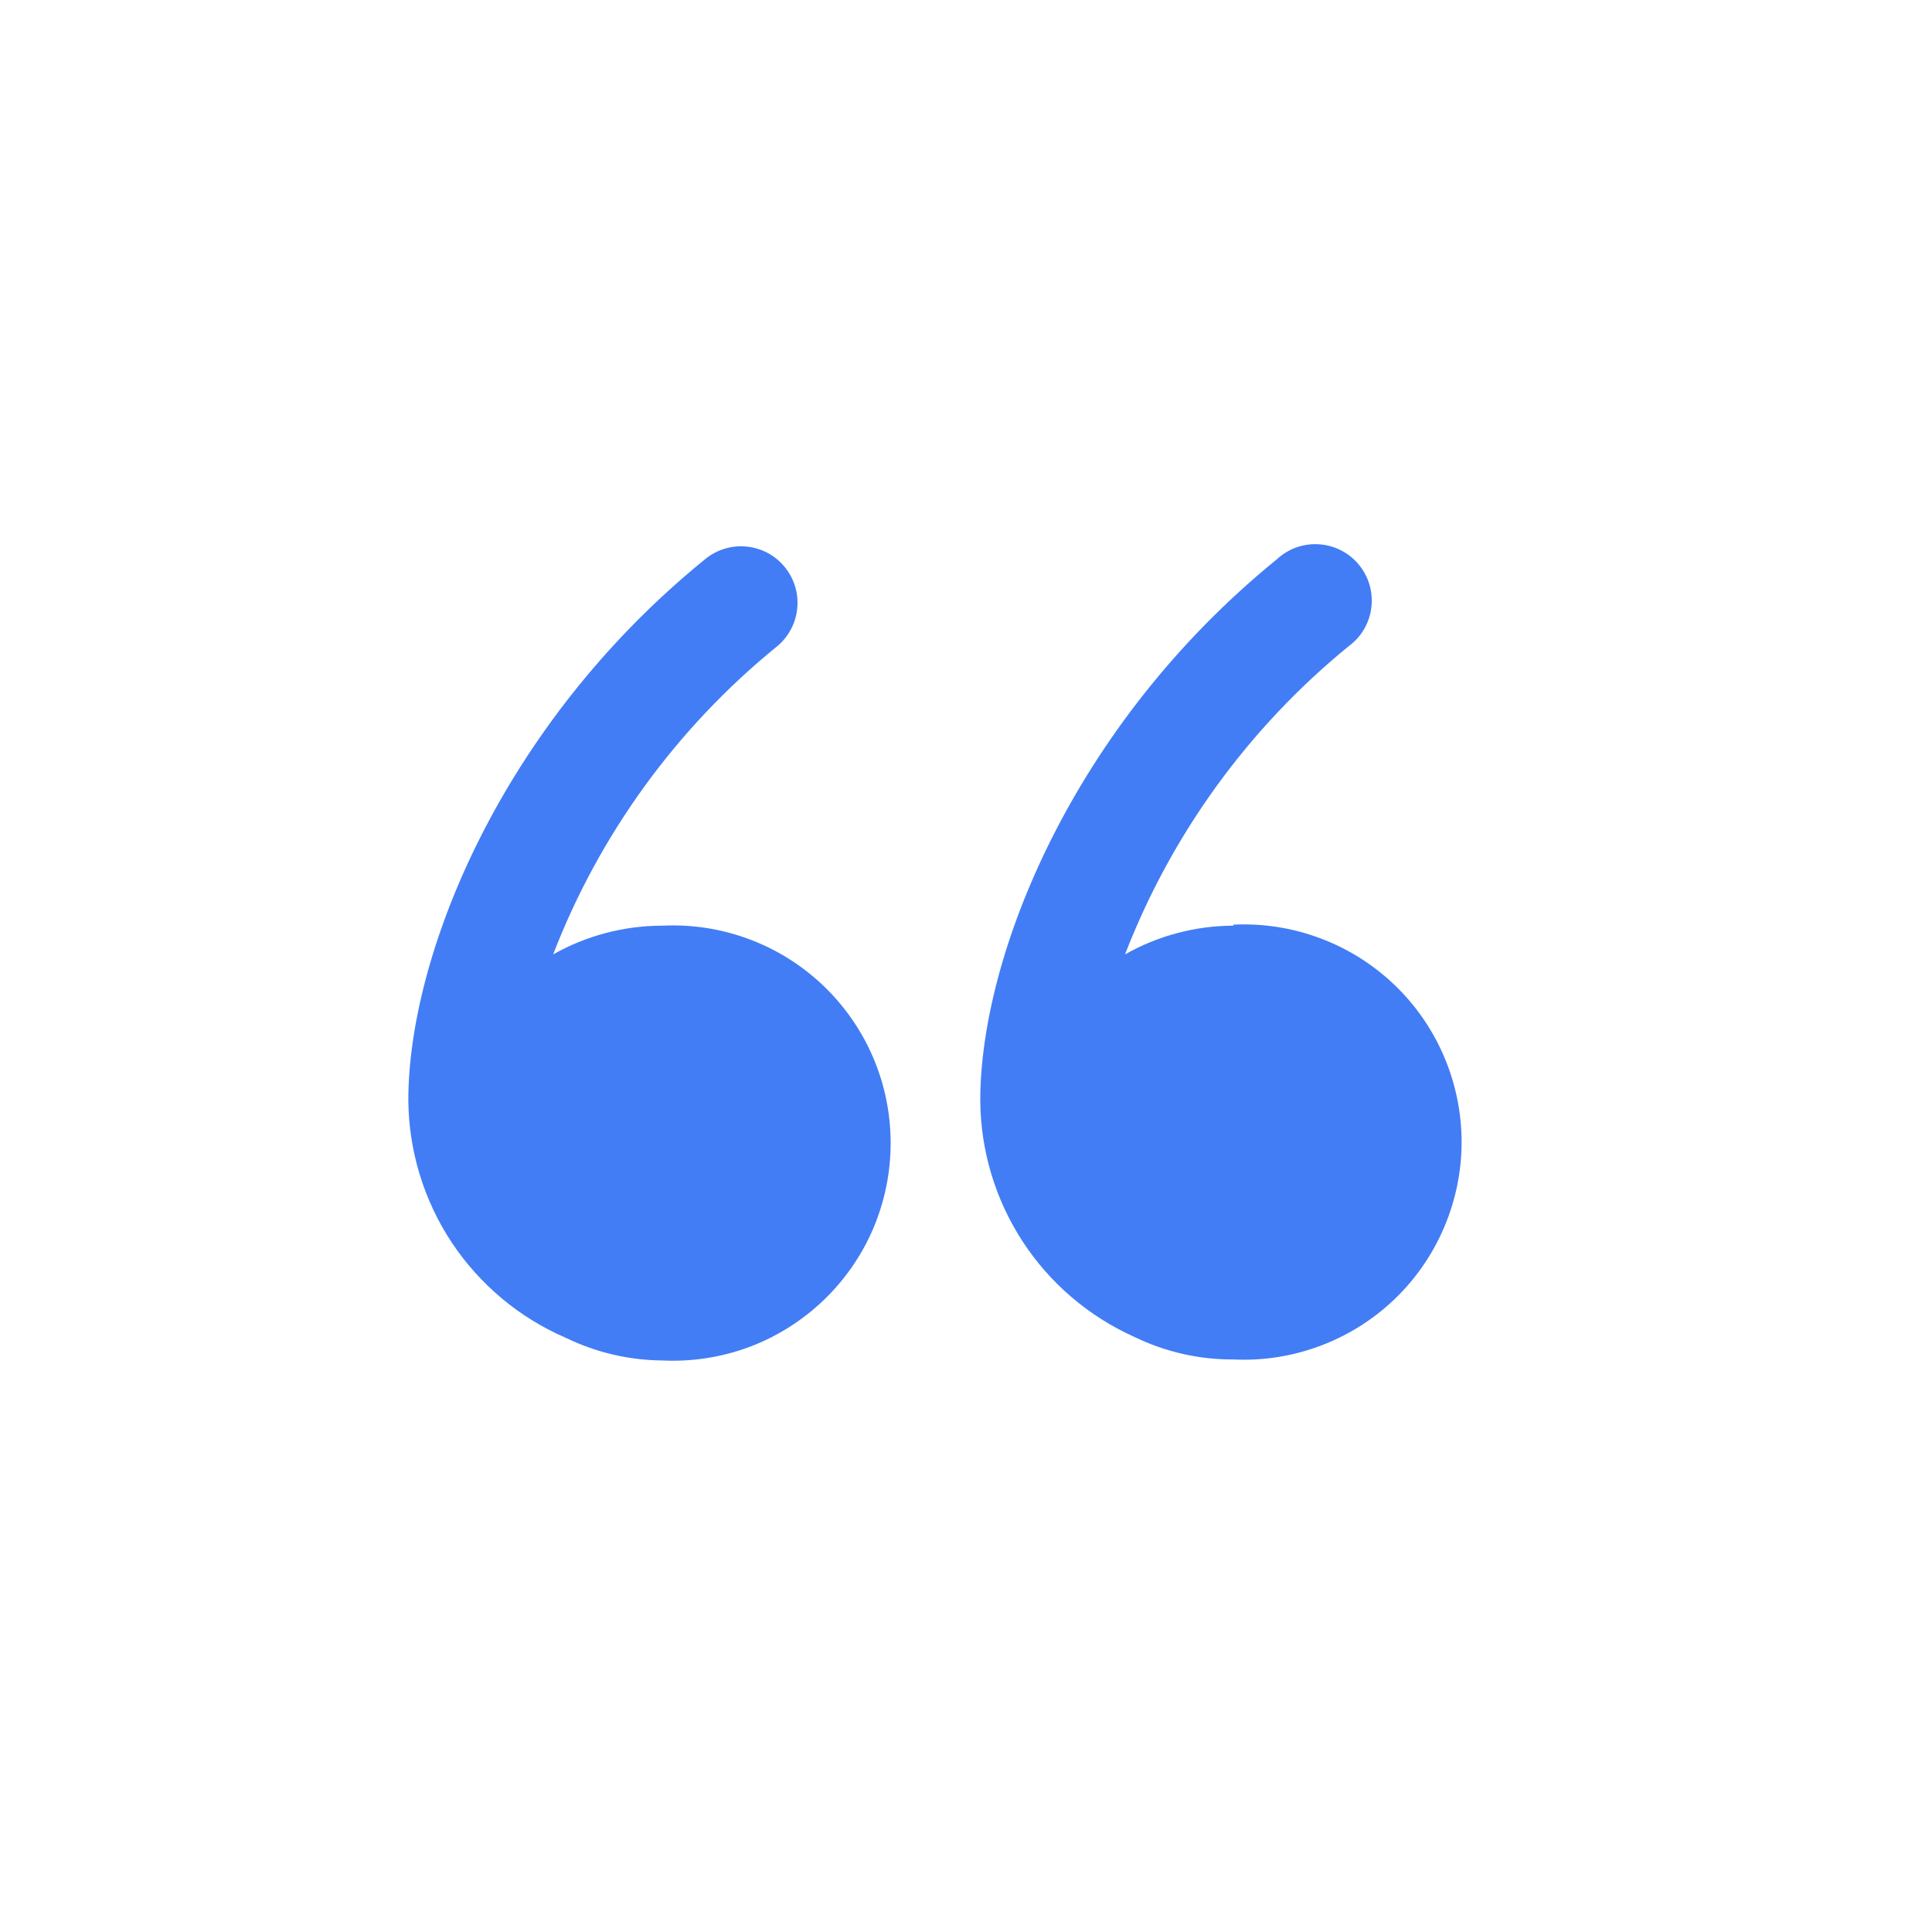 <svg width="23" height="23" viewBox="0 0 23 23" fill="none" xmlns="http://www.w3.org/2000/svg">
<path d="M7.874 11.02C7.422 11.022 6.978 11.14 6.585 11.362C7.138 9.929 8.057 8.665 9.249 7.696C9.317 7.64 9.374 7.571 9.415 7.493C9.457 7.415 9.483 7.329 9.491 7.241C9.5 7.153 9.491 7.064 9.465 6.98C9.439 6.895 9.397 6.817 9.341 6.749C9.285 6.68 9.216 6.624 9.138 6.582C9.06 6.541 8.974 6.515 8.886 6.507C8.798 6.498 8.709 6.507 8.625 6.533C8.54 6.559 8.462 6.601 8.394 6.657C5.949 8.643 4.861 11.393 4.861 13.098C4.866 13.701 5.045 14.289 5.378 14.792C5.712 15.294 6.184 15.689 6.737 15.927C7.096 16.101 7.488 16.193 7.886 16.196C8.237 16.213 8.587 16.159 8.916 16.037C9.245 15.914 9.545 15.726 9.799 15.484C10.053 15.242 10.256 14.951 10.394 14.629C10.532 14.306 10.603 13.959 10.603 13.608C10.603 13.257 10.532 12.91 10.394 12.588C10.256 12.265 10.053 11.974 9.799 11.732C9.545 11.49 9.245 11.302 8.916 11.18C8.587 11.057 8.237 11.003 7.886 11.02H7.874Z" fill="#427DF5"/>
<path d="M14.683 11.02C14.231 11.021 13.786 11.139 13.393 11.362C13.947 9.93 14.863 8.667 16.052 7.696C16.126 7.642 16.189 7.574 16.236 7.495C16.283 7.416 16.313 7.329 16.325 7.238C16.337 7.147 16.33 7.054 16.305 6.966C16.28 6.878 16.237 6.796 16.179 6.725C16.121 6.654 16.049 6.595 15.967 6.553C15.886 6.511 15.797 6.486 15.705 6.48C15.614 6.473 15.522 6.486 15.435 6.516C15.349 6.547 15.27 6.594 15.202 6.657C12.758 8.643 11.67 11.393 11.67 13.098C11.673 13.694 11.847 14.276 12.172 14.776C12.497 15.276 12.96 15.671 13.503 15.915C13.871 16.094 14.274 16.186 14.683 16.184C15.033 16.201 15.383 16.147 15.712 16.024C16.041 15.902 16.342 15.714 16.596 15.472C16.85 15.23 17.052 14.939 17.19 14.616C17.328 14.294 17.4 13.947 17.4 13.596C17.4 13.245 17.328 12.898 17.19 12.575C17.052 12.253 16.85 11.962 16.596 11.72C16.342 11.478 16.041 11.29 15.712 11.168C15.383 11.045 15.033 10.991 14.683 11.008V11.02Z" fill="#427DF5"/>
</svg>
